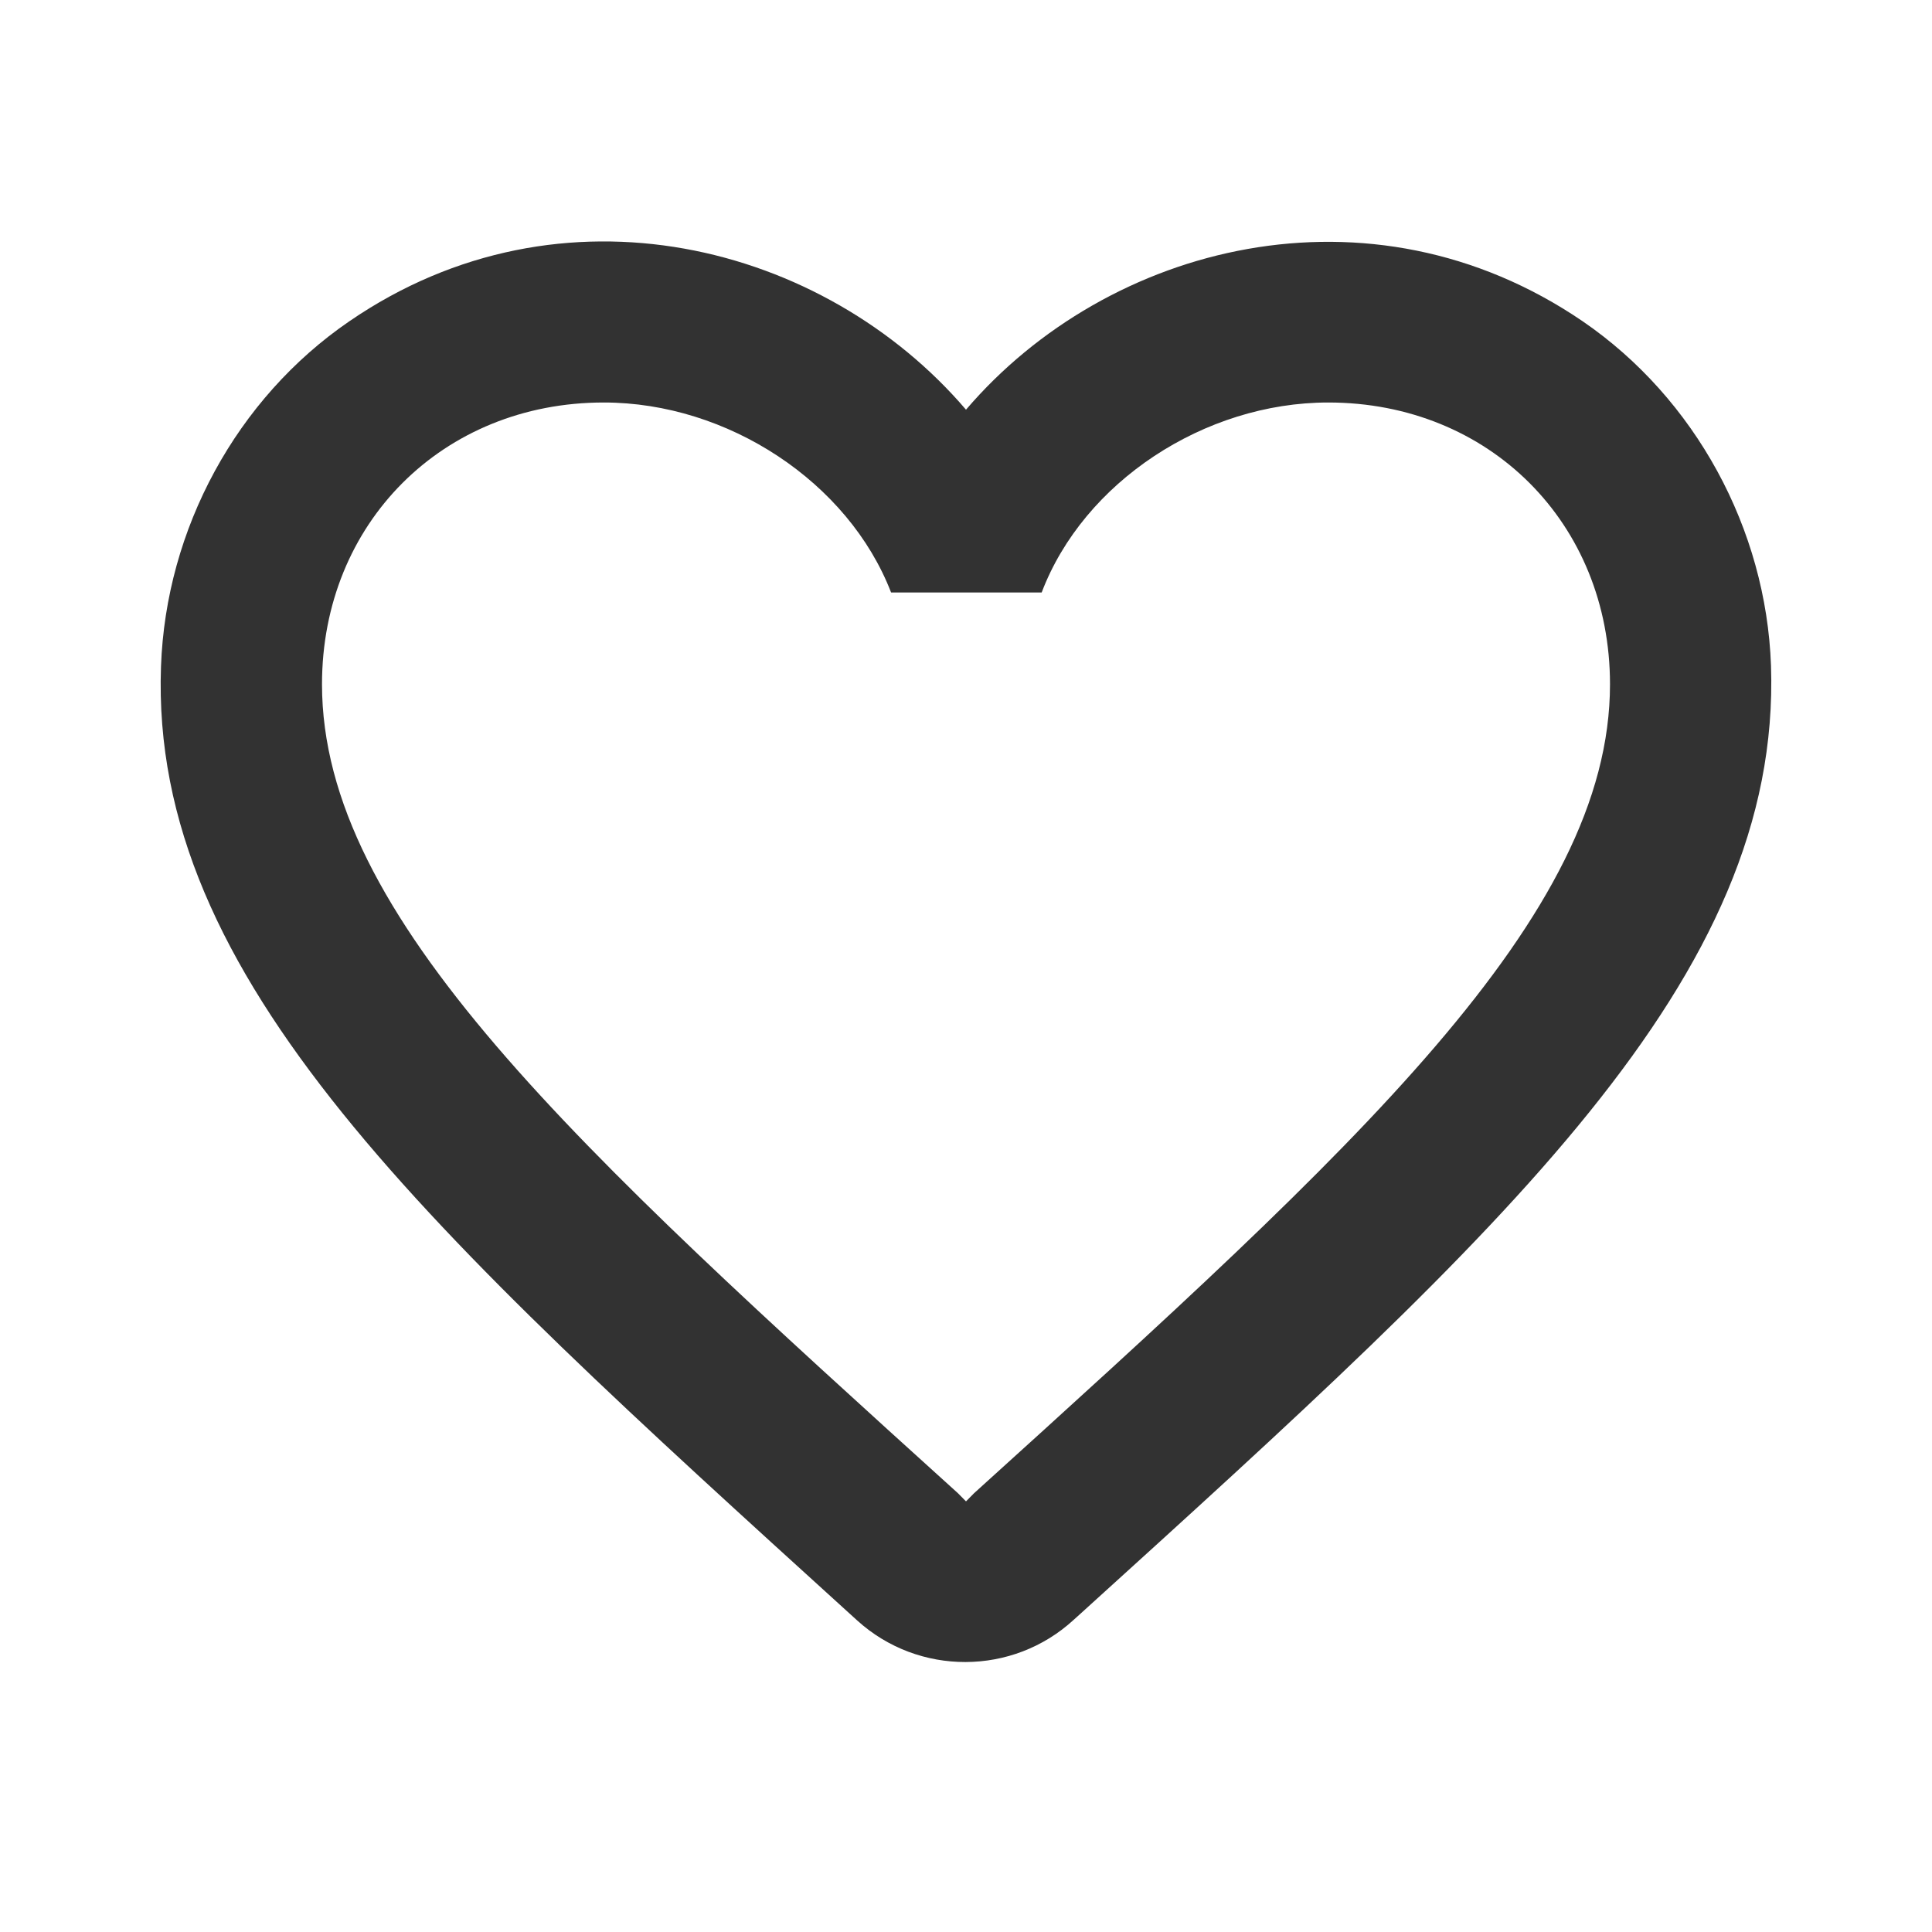 <svg width="18" height="18" viewBox="0 0 18 18" fill="none" xmlns="http://www.w3.org/2000/svg">
<g clip-path="url(#clip0_11_36)">
<path d="M14.745 2.993C12.765 1.643 10.32 2.272 9 3.817C7.68 2.272 5.235 1.635 3.255 2.993C2.205 3.712 1.545 4.928 1.5 6.21C1.395 9.12 3.975 11.453 7.912 15.03L7.987 15.098C8.557 15.615 9.435 15.615 10.005 15.09L10.088 15.015C14.025 11.445 16.598 9.113 16.5 6.202C16.455 4.928 15.795 3.712 14.745 2.993V2.993ZM9.075 13.912L9 13.988L8.925 13.912C5.355 10.68 3 8.543 3 6.375C3 4.875 4.125 3.75 5.625 3.75C6.78 3.75 7.905 4.492 8.302 5.52H9.705C10.095 4.492 11.22 3.75 12.375 3.75C13.875 3.75 15 4.875 15 6.375C15 8.543 12.645 10.68 9.075 13.912Z" fill="#323232"/>
</g>
<defs>
<clipPath id="clip0_11_36">
<rect width="18" height="18" fill="white"/>
</clipPath>
</defs>
</svg>
